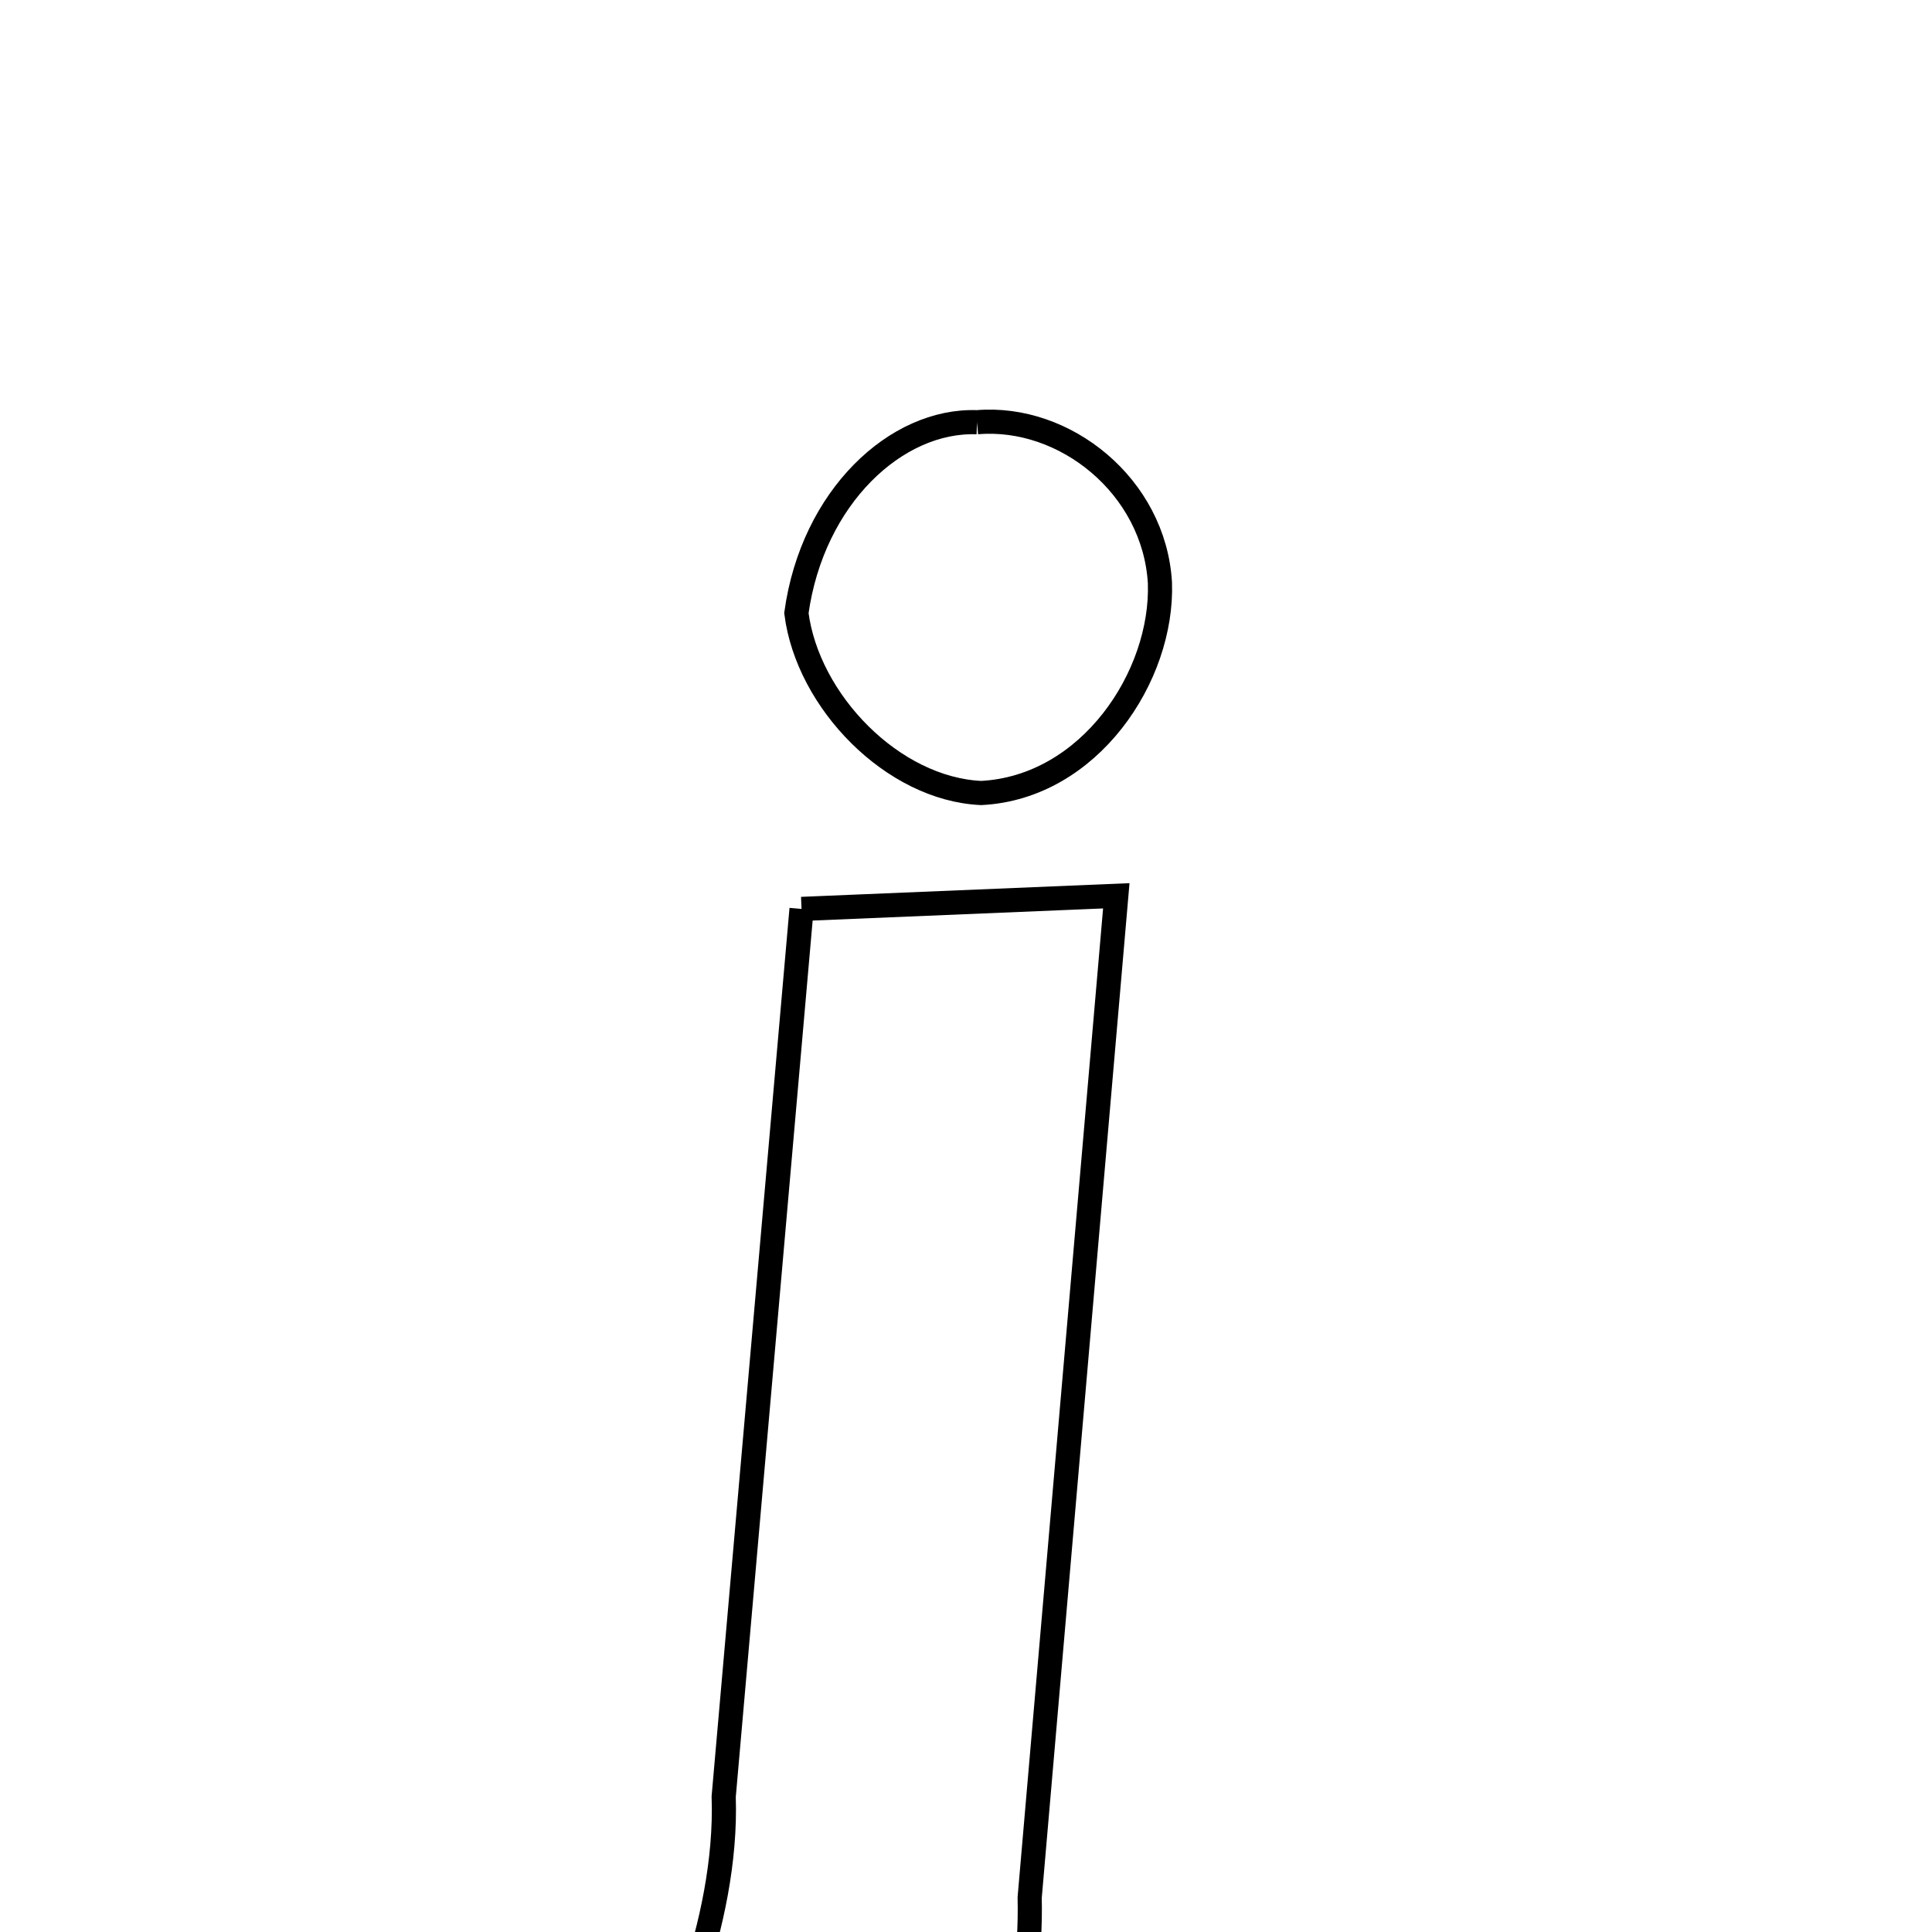 <svg xmlns="http://www.w3.org/2000/svg" xmlns:xlink="http://www.w3.org/1999/xlink" width="50px" height="50px" style="-ms-transform: rotate(360deg); -webkit-transform: rotate(360deg); transform: rotate(360deg);" preserveAspectRatio="xMidYMid meet" viewBox="0 0 24 24"><path d="M 12.137 5.245 C 13.228 5.152 14.338 6.04 14.409 7.239 C 14.45 8.4 13.534 9.783 12.188 9.851 C 11.09 9.801 10.033 8.714 9.893 7.616 C 10.093 6.174 11.135 5.208 12.137 5.245 M 9.957 11.291 L 13.867 11.128 L 12.791 23.572 C 12.858 26.489 10.924 28.406 8.346 28.001 C 7.401 27.969 6.803 27.9 6.613 27.642 L 7.106 25.398 C 7.385 25.472 7.572 25.588 7.976 26.026 C 8.255 25.593 9.045 23.92 8.99 22.318 L 9.957 11.291 " fill="none" stroke="black" stroke-width="0.3"></path></svg>
